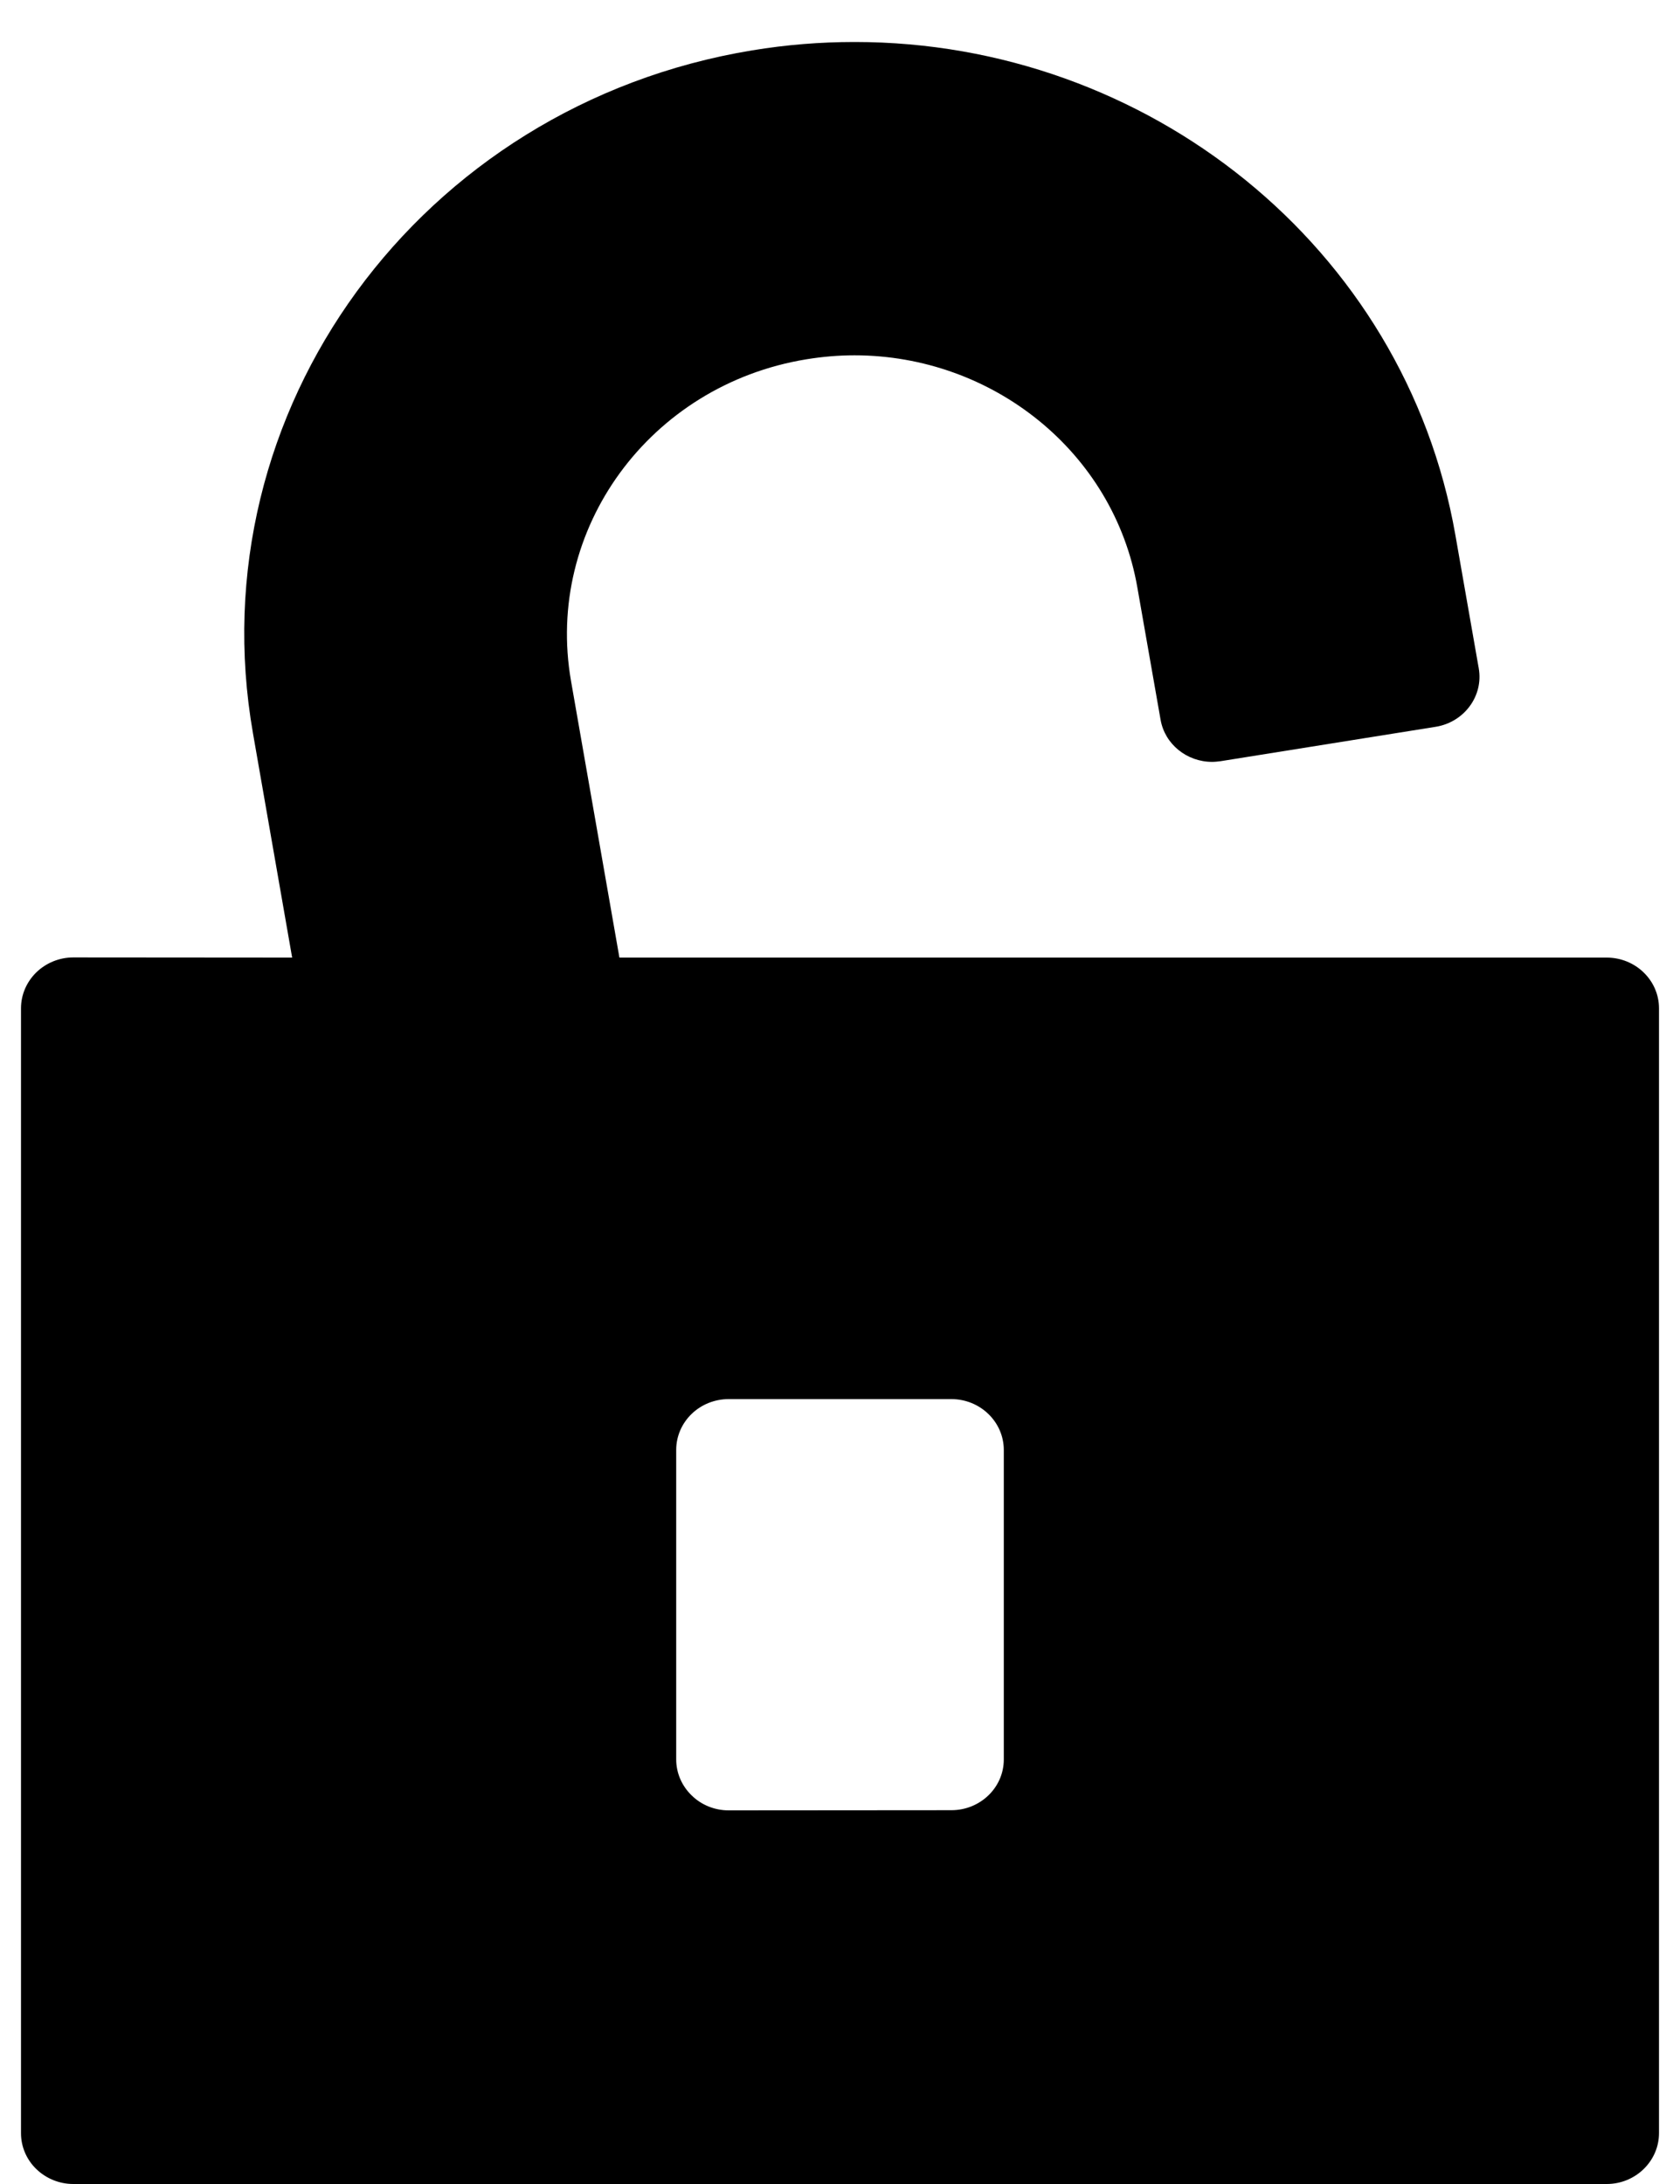 <svg width="10" height="13" viewBox="0 0 10 13" fill="none" xmlns="http://www.w3.org/2000/svg">
    <g fill="currentColor">
        <path d="M4.337 8.328H5.663C5.835 8.328 5.975 8.464 5.975 8.631V10.473C5.975 10.64 5.835 10.775 5.663 10.775L4.337 10.776C4.254 10.776 4.175 10.744 4.117 10.687C4.058 10.63 4.025 10.553 4.025 10.473V8.63C4.025 8.55 4.058 8.473 4.117 8.416C4.175 8.36 4.254 8.328 4.337 8.328ZM5.089 0.25H5.085C4.884 0.25 4.681 0.266 4.476 0.3C2.499 0.626 1.169 2.447 1.506 4.366L1.739 5.7L0.436 5.699C0.354 5.699 0.275 5.731 0.216 5.788C0.158 5.845 0.125 5.921 0.125 6.002L0.125 12.698C0.125 12.778 0.158 12.855 0.216 12.911C0.275 12.968 0.354 13 0.436 13H9.564C9.735 13 9.875 12.864 9.875 12.697V6.002C9.875 5.835 9.735 5.7 9.564 5.7H3.687L3.399 4.054C3.241 3.15 3.867 2.292 4.798 2.139C4.895 2.123 4.991 2.115 5.086 2.115C5.905 2.115 6.629 2.688 6.77 3.497L6.908 4.283C6.933 4.43 7.065 4.535 7.215 4.535C7.232 4.535 7.248 4.533 7.265 4.531L8.547 4.326C8.716 4.298 8.831 4.142 8.802 3.978C8.802 3.976 8.802 3.974 8.801 3.972L8.663 3.185C8.362 1.465 6.826 0.25 5.089 0.25Z" />
    </g>
</svg>
